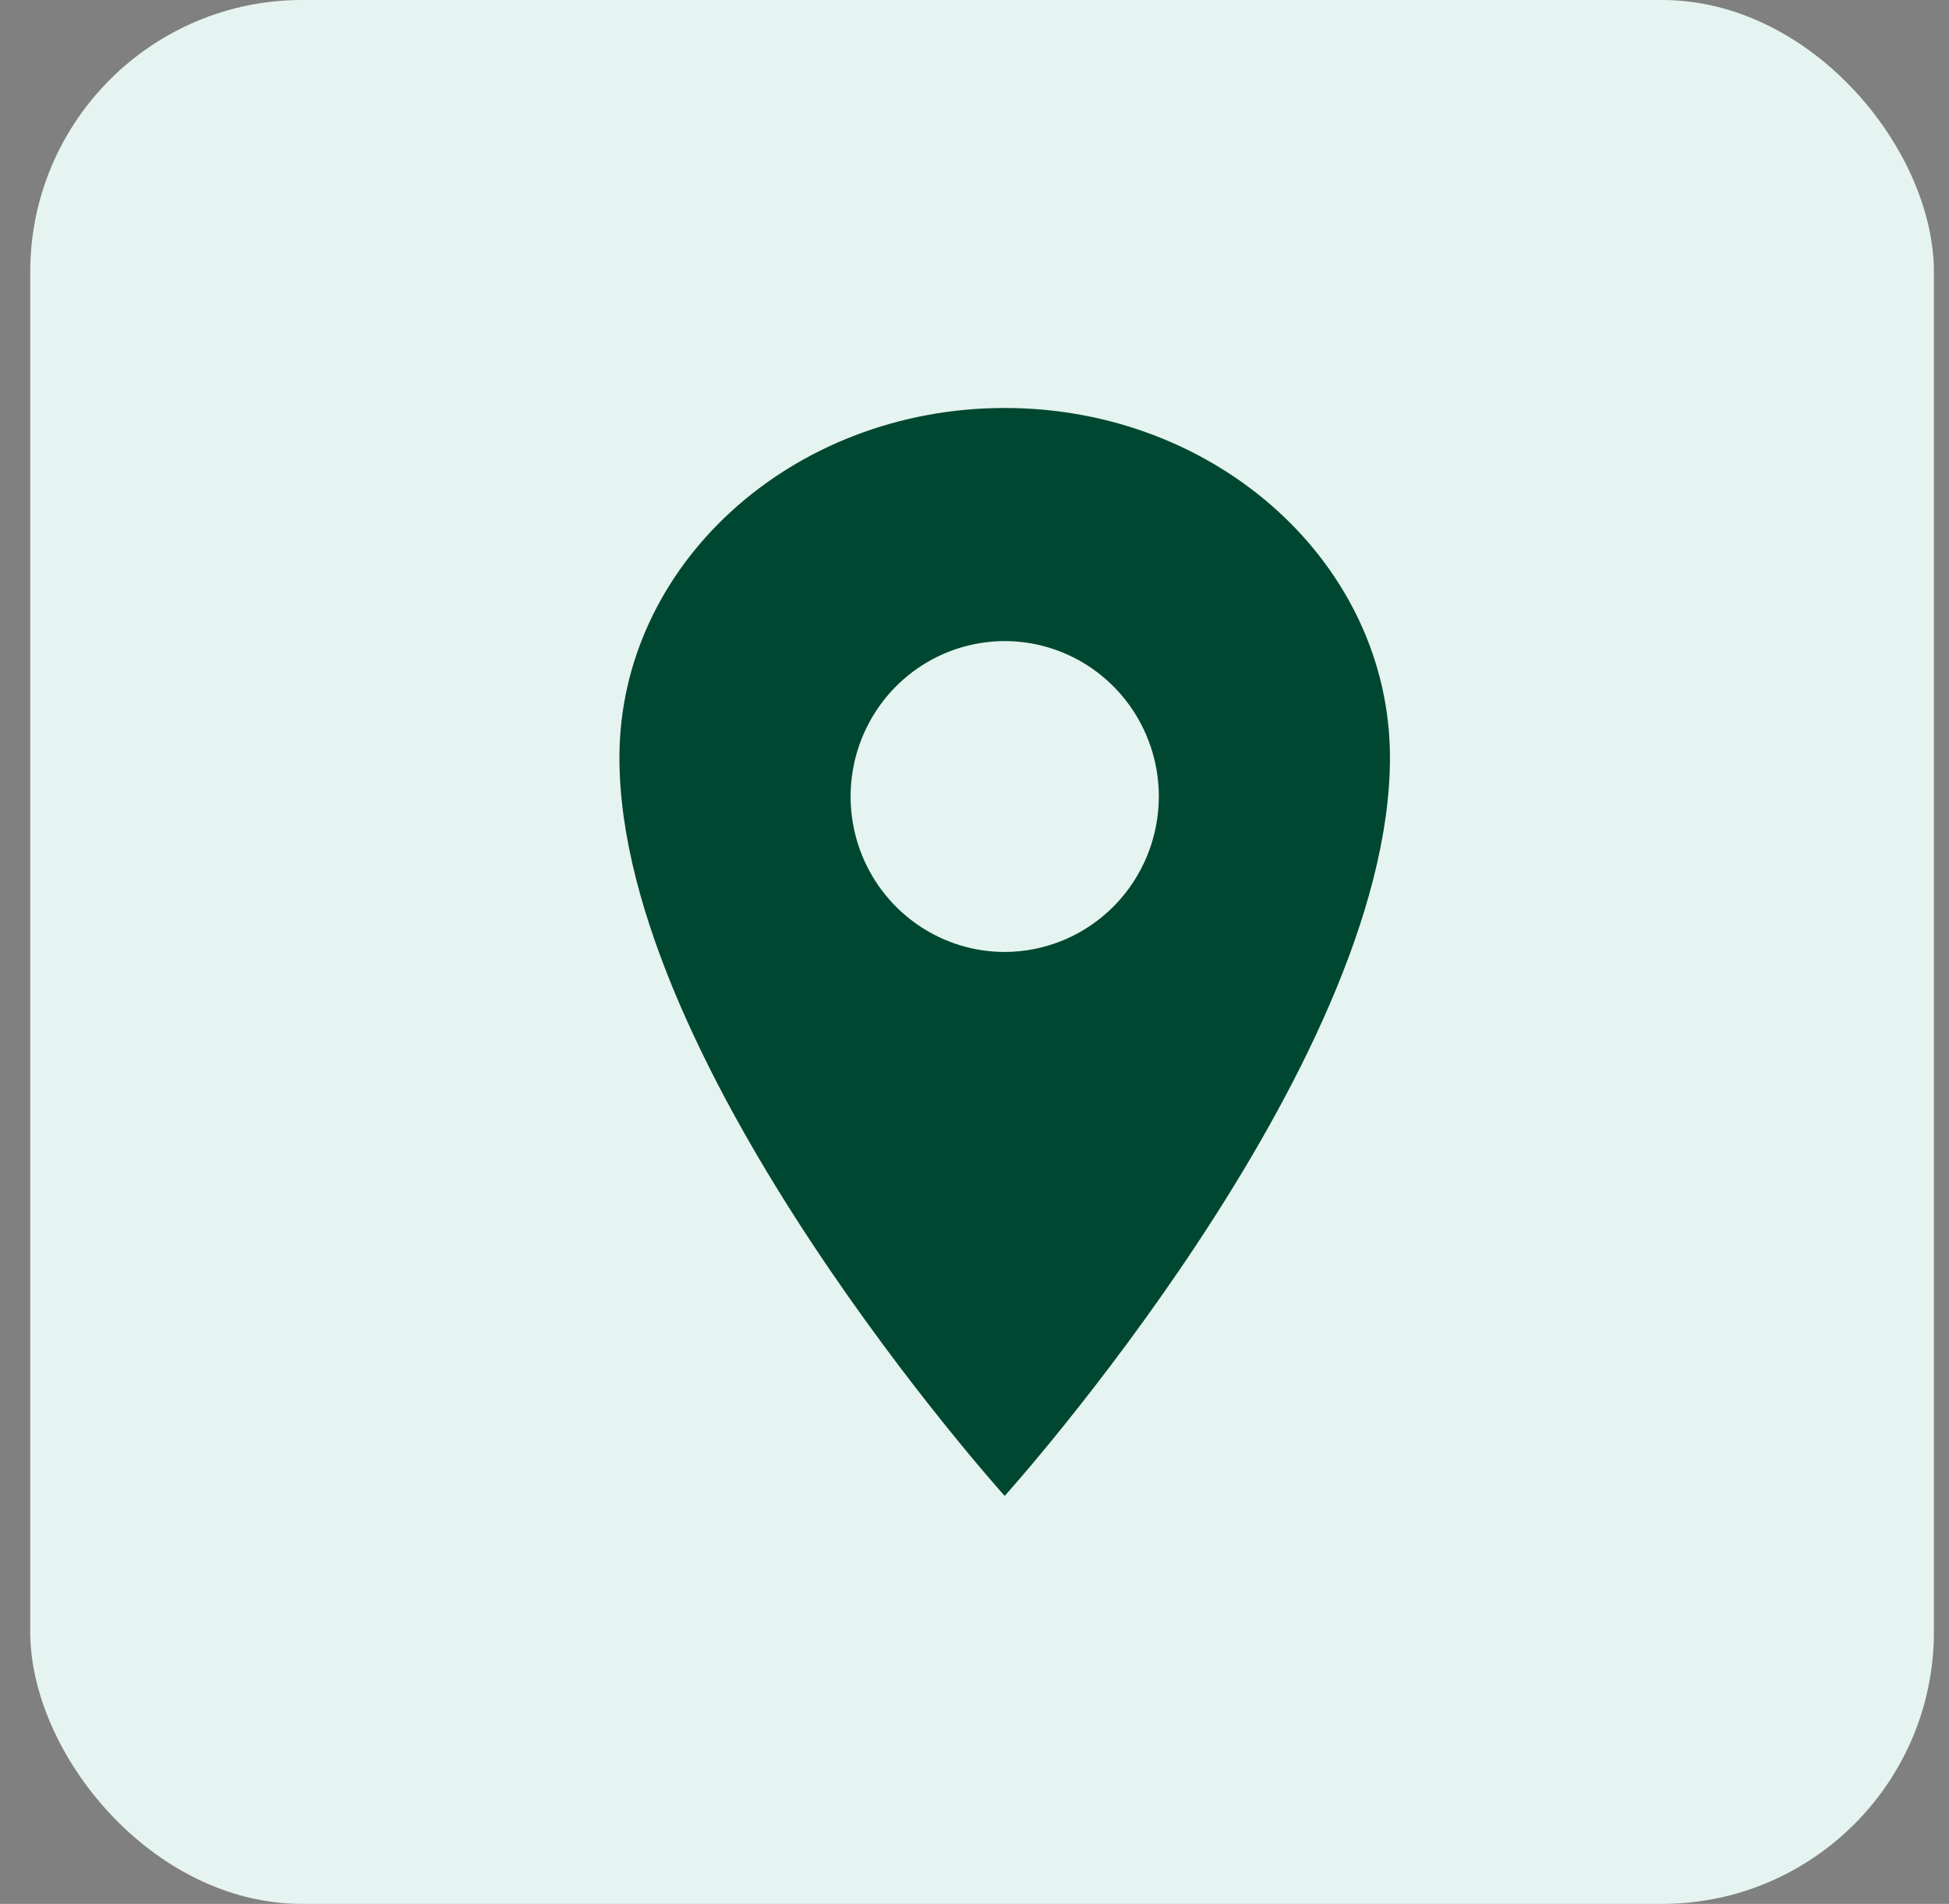 <svg width="43" height="42" viewBox="0 0 43 42" fill="none" xmlns="http://www.w3.org/2000/svg">
<rect x="0" y="0" width="43" height="42" fill="#808080" stroke="none"/>
<rect x="0.667" width="42" height="42" rx="6" fill="#E5F4F0"/>
<path d="M22.166 9C17.474 9 13.666 12.456 13.666 16.714C13.666 23.571 22.166 33 22.166 33C22.166 33 30.666 23.571 30.666 16.714C30.666 12.456 26.859 9 22.166 9ZM22.166 21C21.494 21 20.837 20.799 20.278 20.422C19.718 20.045 19.283 19.51 19.025 18.884C18.768 18.257 18.701 17.568 18.832 16.902C18.963 16.238 19.287 15.627 19.762 15.147C20.238 14.668 20.844 14.341 21.503 14.209C22.163 14.076 22.846 14.144 23.468 14.404C24.089 14.663 24.62 15.103 24.994 15.667C25.367 16.23 25.567 16.893 25.567 17.571C25.566 18.48 25.207 19.352 24.57 19.995C23.932 20.637 23.068 20.999 22.166 21Z" fill="#004731"/>
</svg>
